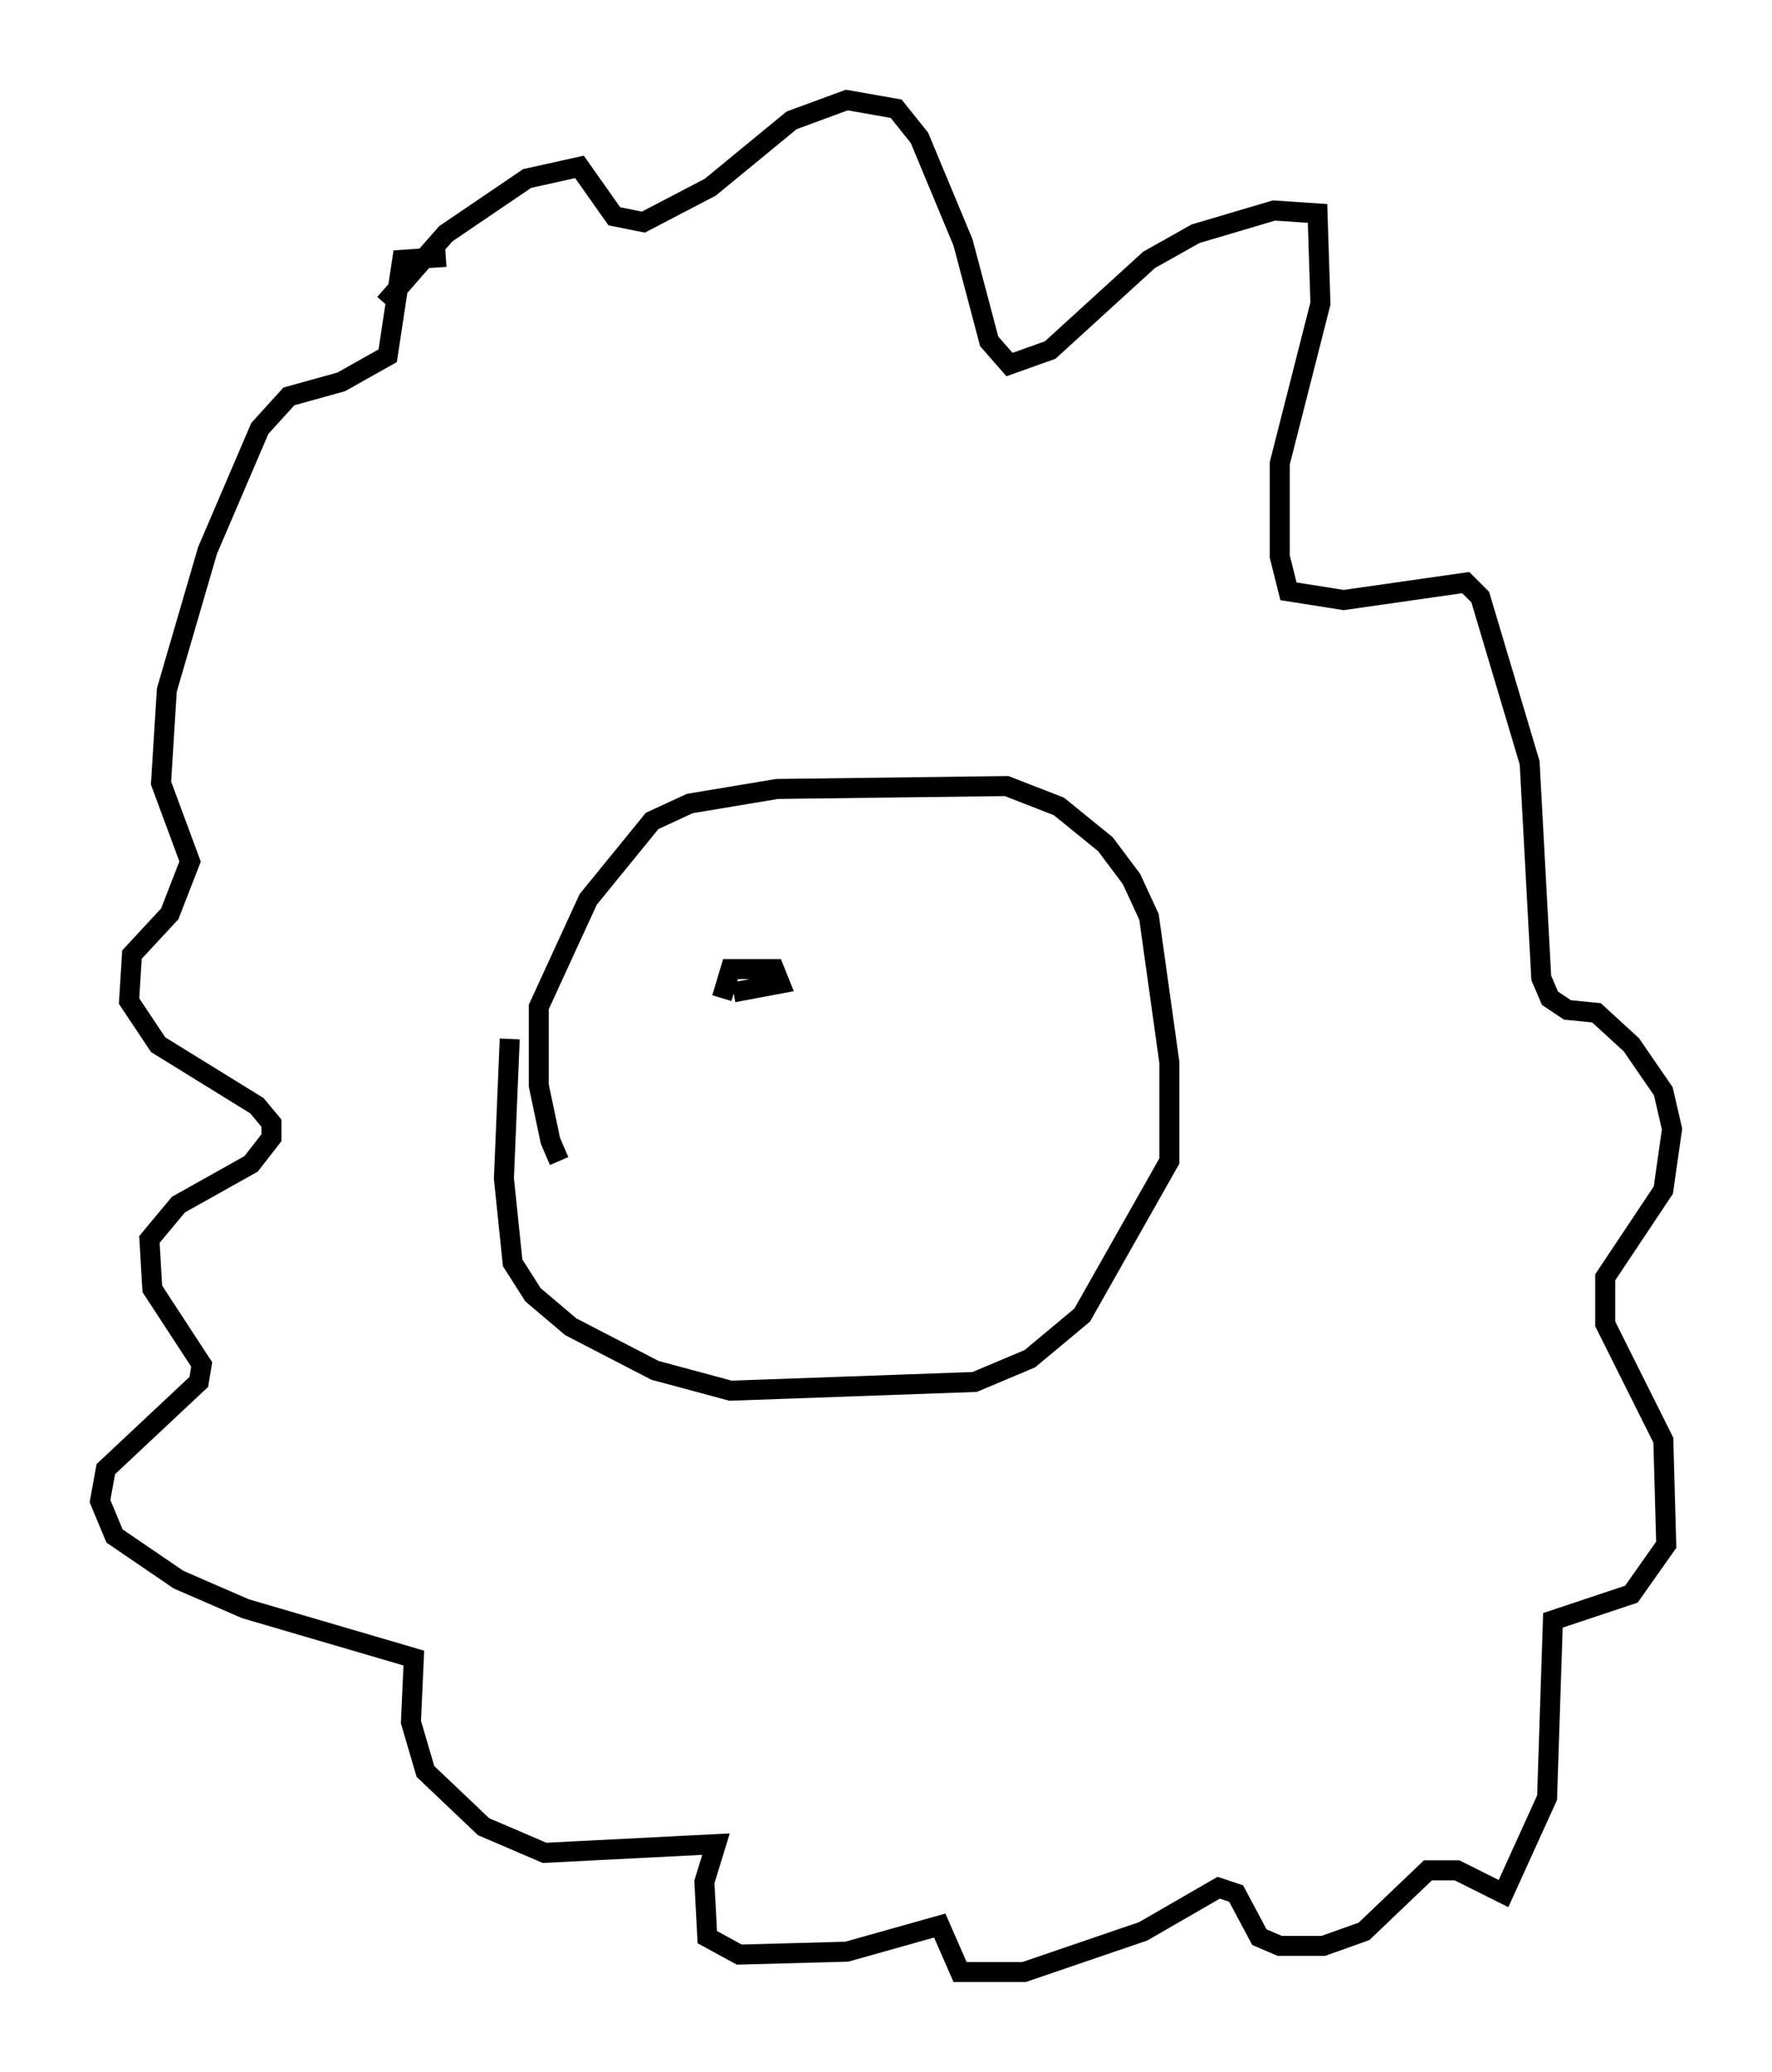 <?xml version="1.0" encoding="utf-8" ?>
<svg baseProfile="full" height="103.542" version="1.1" width="88.581" xmlns="http://www.w3.org/2000/svg" xmlns:ev="http://www.w3.org/2001/xml-events" xmlns:xlink="http://www.w3.org/1999/xlink"><defs /><rect fill="white" height="103.542" width="88.581" x="0" y="0" /><path d="M29.112, 58.888 m-1.162, -0.872 l-0.436, -1.017 -0.581, -2.76 l0.0, -3.922 2.469, -5.374 l3.196, -3.922 1.888, -0.872 l4.358, -0.726 11.475, -0.145 l2.615, 1.017 2.324, 1.888 l1.307, 1.743 0.872, 1.888 l1.017, 7.263 0.0, 4.939 l-4.358, 7.698 -2.615, 2.179 l-2.76, 1.162 -12.201, 0.436 l-3.777, -1.017 -4.212, -2.179 l-1.888, -1.598 -1.017, -1.598 l-0.436, -4.212 0.291, -6.972 m-6.246, -36.749 l3.05, -3.486 4.067, -2.76 l2.615, -0.581 1.743, 2.469 l1.453, 0.291 3.341, -1.743 l4.067, -3.341 2.76, -1.017 l2.469, 0.436 1.162, 1.453 l2.179, 5.229 1.307, 4.939 l1.017, 1.162 2.034, -0.726 l4.939, -4.503 2.324, -1.307 l3.922, -1.162 2.179, 0.145 l0.145, 4.503 -2.034, 7.989 l0.0, 4.648 0.436, 1.743 l2.76, 0.436 6.101, -0.872 l0.726, 0.726 2.469, 8.279 l0.581, 10.749 0.436, 1.017 l0.872, 0.581 1.453, 0.145 l1.743, 1.598 1.598, 2.324 l0.436, 1.888 -0.436, 3.05 l-2.905, 4.358 0.0, 2.324 l2.905, 5.81 0.145, 5.229 l-1.743, 2.469 -3.922, 1.307 l-0.291, 8.86 -2.179, 4.793 l-2.324, -1.162 -1.453, 0.0 l-3.196, 3.05 -2.034, 0.726 l-2.179, 0.0 -1.017, -0.436 l-1.162, -2.179 -0.872, -0.291 l-3.777, 2.179 -5.955, 2.034 l-3.196, 0.0 -1.017, -2.324 l-4.648, 1.307 -5.374, 0.145 l-1.598, -0.872 -0.145, -2.76 l0.581, -1.888 -8.57, 0.436 l-3.05, -1.307 -2.905, -2.76 l-0.726, -2.469 0.145, -3.196 l-8.425, -2.469 -3.341, -1.453 l-3.196, -2.179 -0.726, -1.743 l0.291, -1.598 4.648, -4.358 l0.145, -0.872 -2.469, -3.777 l-0.145, -2.469 1.453, -1.743 l3.631, -2.034 1.017, -1.307 l0.0, -0.726 -0.726, -0.872 l-4.939, -3.05 -1.453, -2.179 l0.145, -2.324 1.888, -2.034 l1.017, -2.615 -1.453, -3.922 l0.291, -4.648 2.034, -6.972 l2.615, -6.101 1.453, -1.598 l2.615, -0.726 2.324, -1.307 l0.726, -4.793 2.179, -0.145 m13.799, 37.039 l0.436, -1.453 2.179, 0.0 l0.291, 0.726 -2.324, 0.436 " fill="none" stroke="black" stroke-width="1" /></svg>